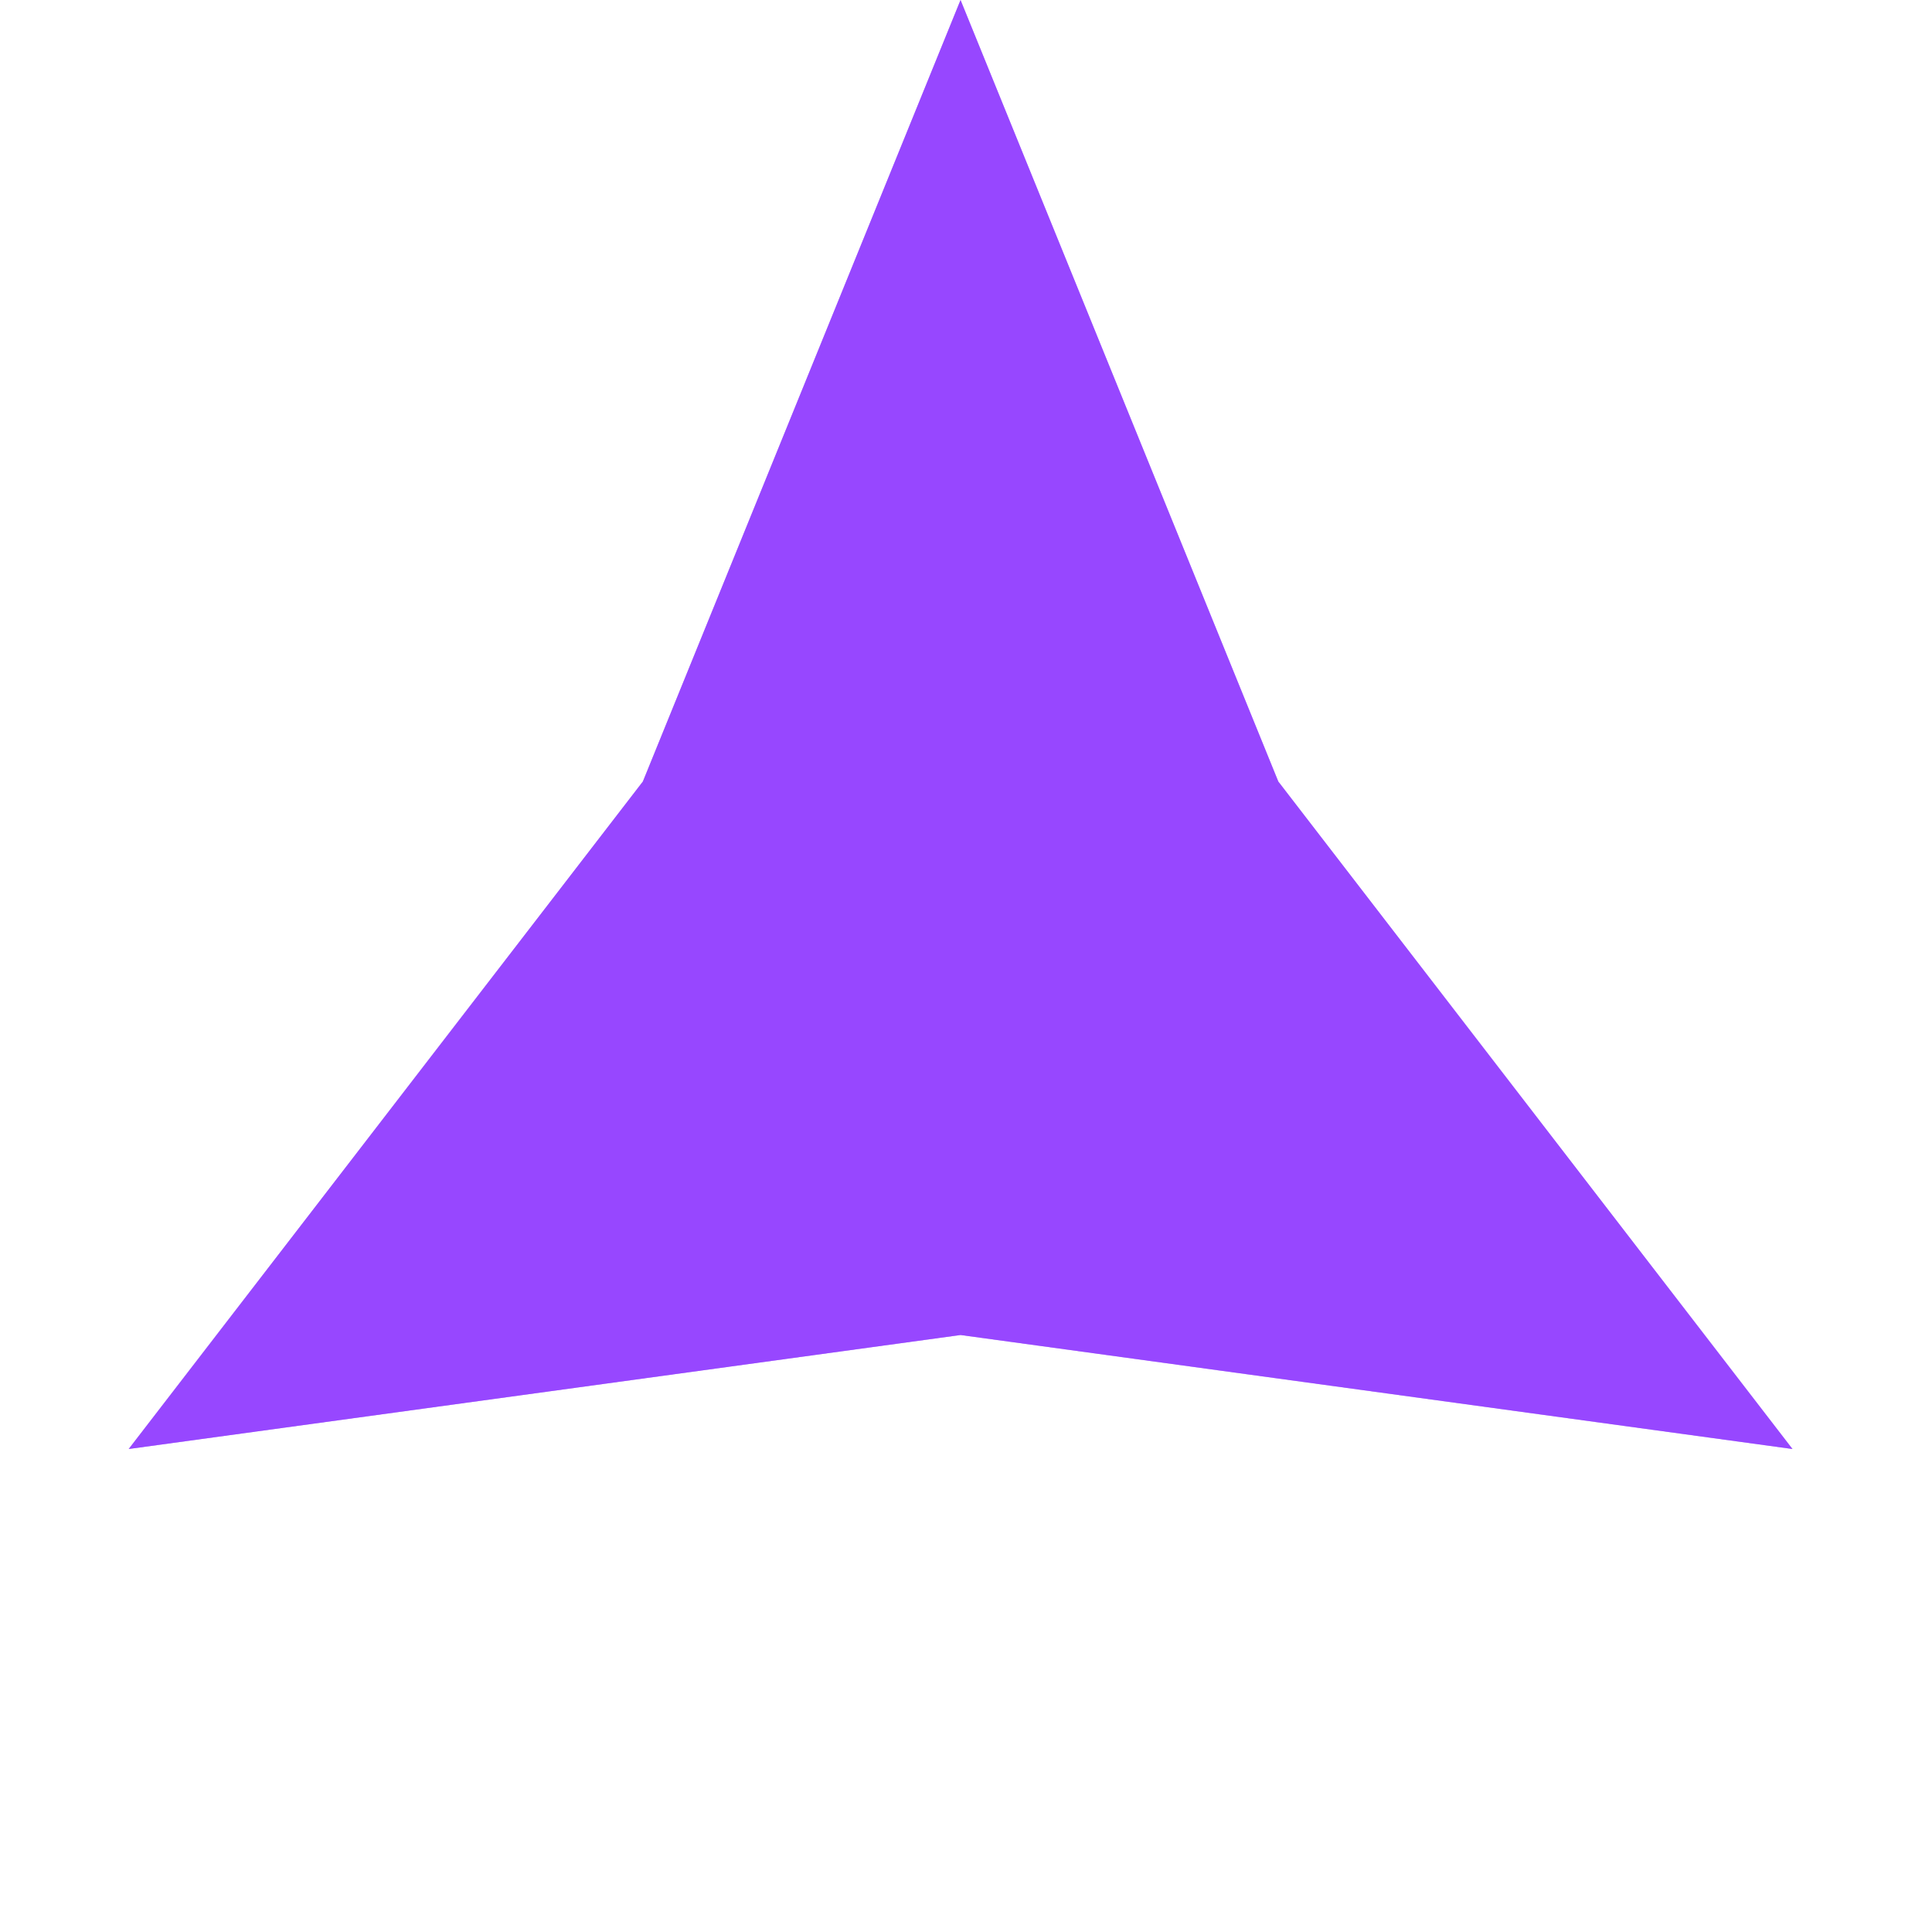 <svg width="23" height="23" viewBox="0 0 23 23" fill="none" xmlns="http://www.w3.org/2000/svg">
<path d="M11.435 0L15.218 9.304L21.339 17.25L11.435 15.893L1.532 17.25L7.653 9.304L11.435 0Z" fill="#9747FF" fill-opacity="0.5"/>
<path d="M11.435 0L15.218 9.304L21.339 17.25L11.435 15.893L1.532 17.25L7.653 9.304L11.435 0Z" fill="#9747FF"/>
</svg>
